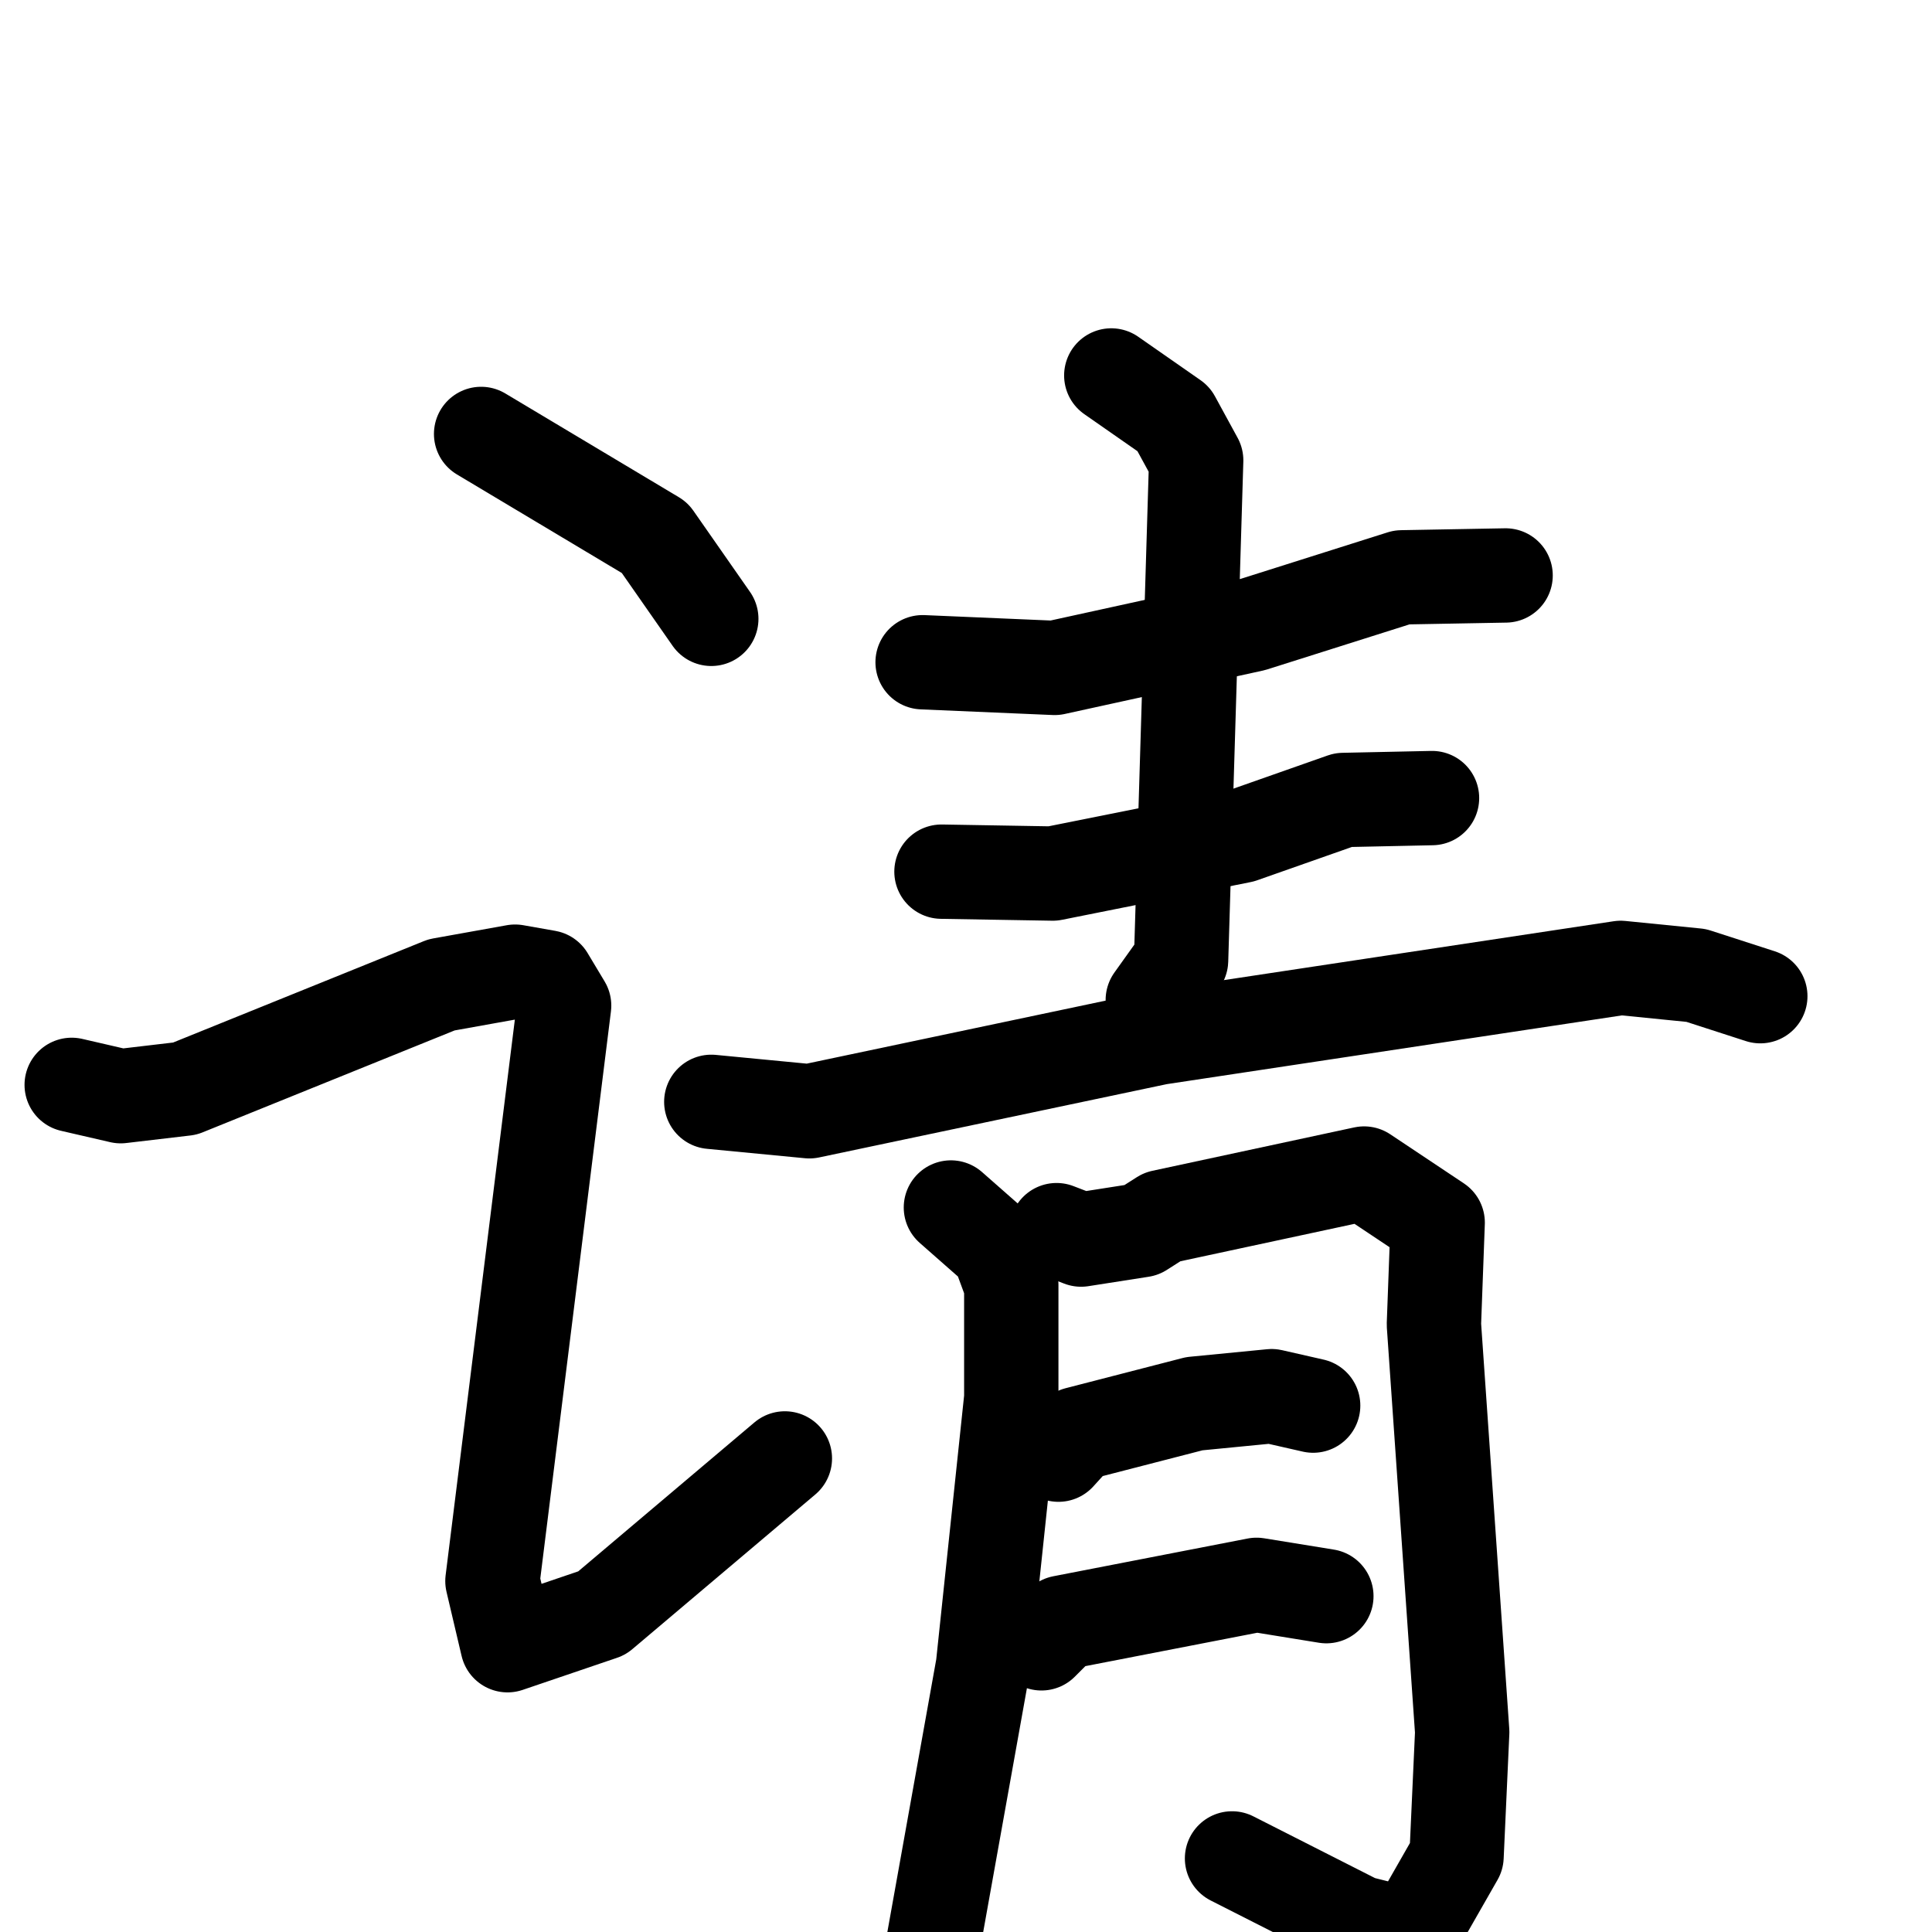<svg xmlns="http://www.w3.org/2000/svg" viewBox="0 0 1024 1024">
  <g style="fill:none;stroke:#000000;stroke-width:50;stroke-linecap:round;stroke-linejoin:round;" transform="scale(1, 1) translate(0, 0)">
    <path d="M 255.0,230.0 L 347.0,285.0 L 377.0,328.0"/>
    <path d="M 38.0,575.0 L 64.0,581.0 L 98.0,577.0 L 234.0,522.0 L 273.0,515.0 L 290.0,518.0 L 299.0,533.0 L 261.0,838.0 L 269.0,872.0 L 319.0,855.0 L 416.0,773.0"/>
    <path d="M 489.0,351.0 L 559.0,354.0 L 664.0,331.0 L 743.0,306.0 L 798.0,305.0"/>
    <path d="M 499.0,462.0 L 558.0,463.0 L 658.0,443.0 L 712.0,424.0 L 759.0,423.0"/>
    <path d="M 589.0,199.0 L 622.0,222.0 L 634.0,244.0 L 626.0,509.0 L 611.0,530.0"/>
    <path d="M 377.0,584.0 L 429.0,589.0 L 614.0,550.0 L 859.0,513.0 L 899.0,517.0 L 933.0,528.0"/>
    <path d="M 504.0,640.0 L 529.0,662.0 L 536.0,681.0 L 536.0,741.0 L 521.0,883.0 L 495.0,1028.0"/>
    <path d="M 560.0,652.0 L 573.0,657.0 L 605.0,652.0 L 616.0,645.0 L 723.0,622.0 L 762.0,648.0 L 760.0,702.0 L 775.0,918.0 L 772.0,984.0 L 748.0,1026.0 L 720.0,1019.0 L 653.0,985.0"/>
    <path d="M 561.0,771.0 L 571.0,760.0 L 633.0,744.0 L 674.0,740.0 L 696.0,745.0"/>
    <path d="M 552.0,871.0 L 563.0,860.0 L 666.0,840.0 L 703.0,846.0"/>
  </g>
</svg>
